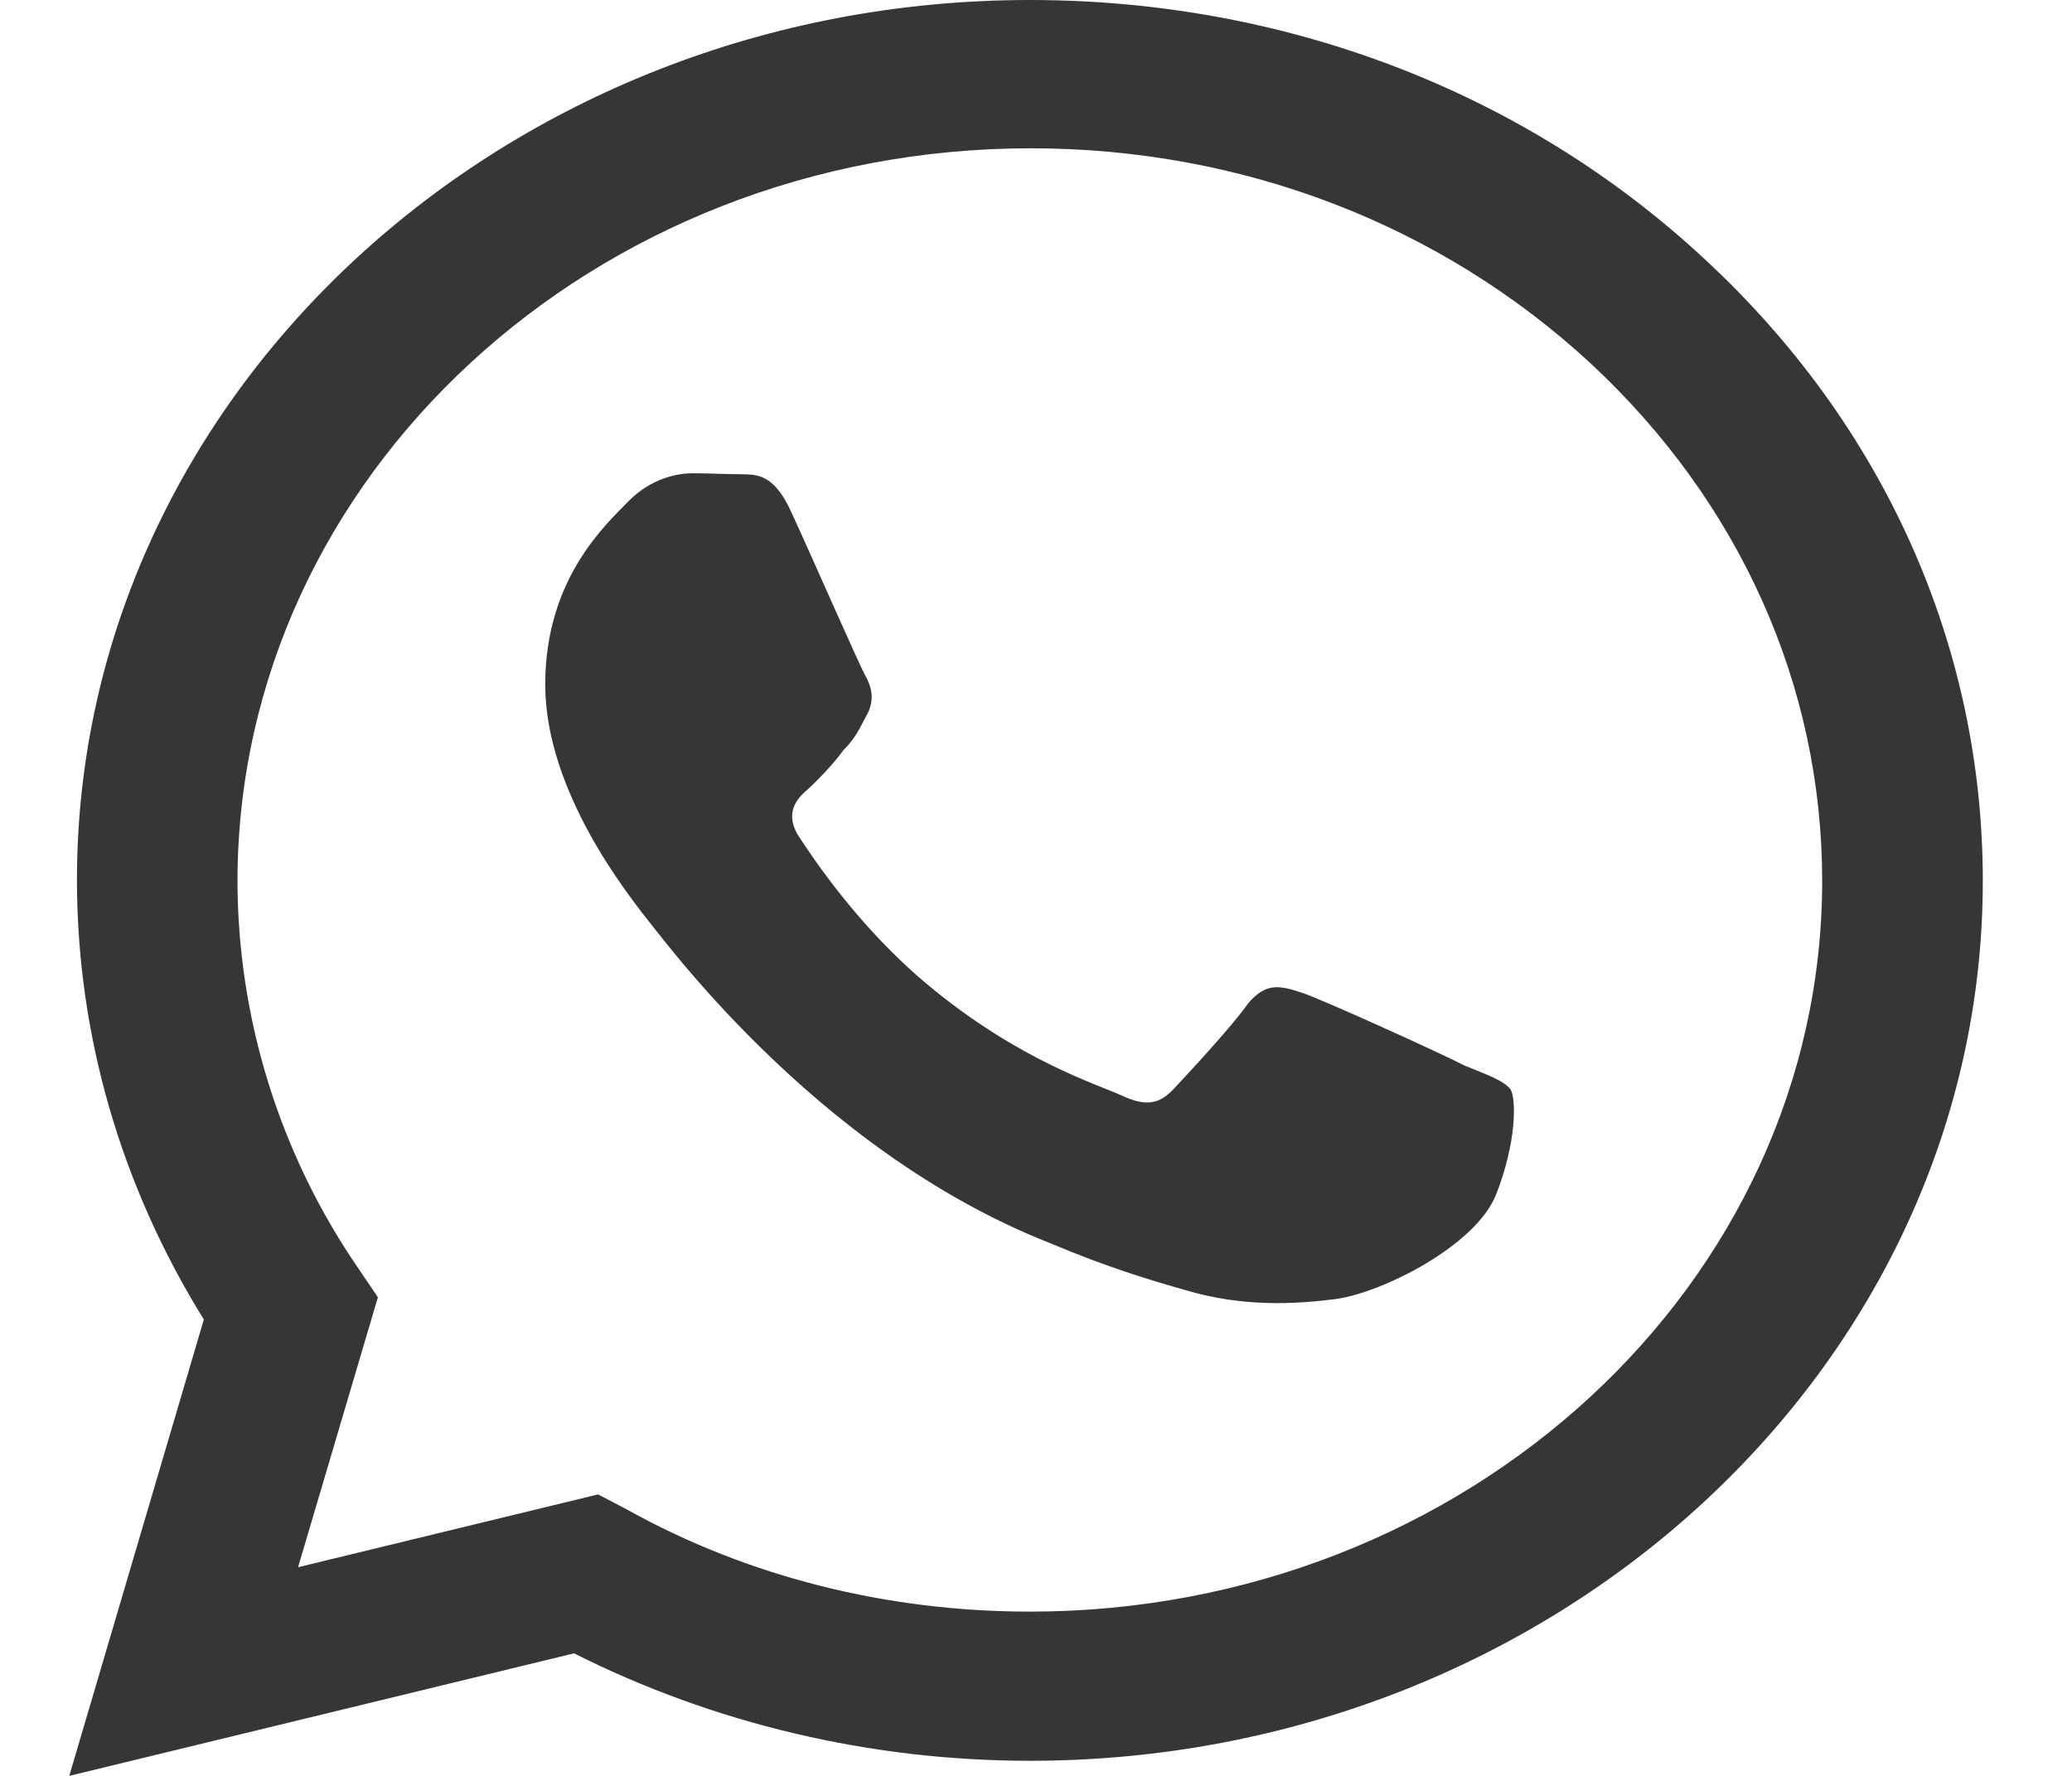 <svg width="21" height="18" viewBox="0 0 21 18" fill="none" xmlns="http://www.w3.org/2000/svg">
<path d="M10.438 0C5.116 0 0.78 4.005 0.78 8.919C0.78 10.494 1.228 12.024 2.066 13.374L0.702 18L5.818 16.758C7.231 17.469 8.82 17.847 10.438 17.847C15.759 17.847 20.096 13.842 20.096 8.928C20.096 6.543 19.092 4.302 17.269 2.619C15.447 0.927 13.02 0 10.438 0ZM10.447 1.503C12.591 1.503 14.599 2.277 16.119 3.681C17.63 5.085 18.468 6.948 18.468 8.928C18.468 13.014 14.862 16.335 10.438 16.335C8.995 16.335 7.582 15.984 6.354 15.3L6.062 15.147L3.021 15.885L3.83 13.149L3.635 12.861C2.836 11.7 2.407 10.323 2.407 8.919C2.417 4.833 6.013 1.503 10.447 1.503ZM7.017 4.797C6.861 4.797 6.598 4.851 6.374 5.076C6.159 5.301 5.526 5.85 5.526 6.939C5.526 8.037 6.393 9.09 6.5 9.243C6.637 9.396 8.216 11.646 10.642 12.6C11.217 12.843 11.666 12.978 12.017 13.077C12.591 13.248 13.118 13.221 13.537 13.167C14.005 13.104 14.96 12.627 15.164 12.105C15.369 11.583 15.369 11.142 15.31 11.043C15.242 10.953 15.086 10.899 14.843 10.8C14.599 10.674 13.41 10.134 13.196 10.062C12.972 9.99 12.835 9.954 12.65 10.17C12.494 10.395 12.026 10.899 11.89 11.043C11.744 11.196 11.607 11.214 11.373 11.106C11.12 10.989 10.34 10.755 9.424 9.999C8.703 9.405 8.225 8.676 8.079 8.451C7.962 8.235 8.069 8.1 8.186 8.001C8.294 7.902 8.45 7.74 8.547 7.605C8.674 7.479 8.713 7.38 8.791 7.236C8.869 7.083 8.83 6.957 8.771 6.849C8.713 6.75 8.225 5.634 8.021 5.193C7.826 4.761 7.631 4.815 7.475 4.806C7.339 4.806 7.183 4.797 7.017 4.797Z" fill="#363636"/>
</svg>

